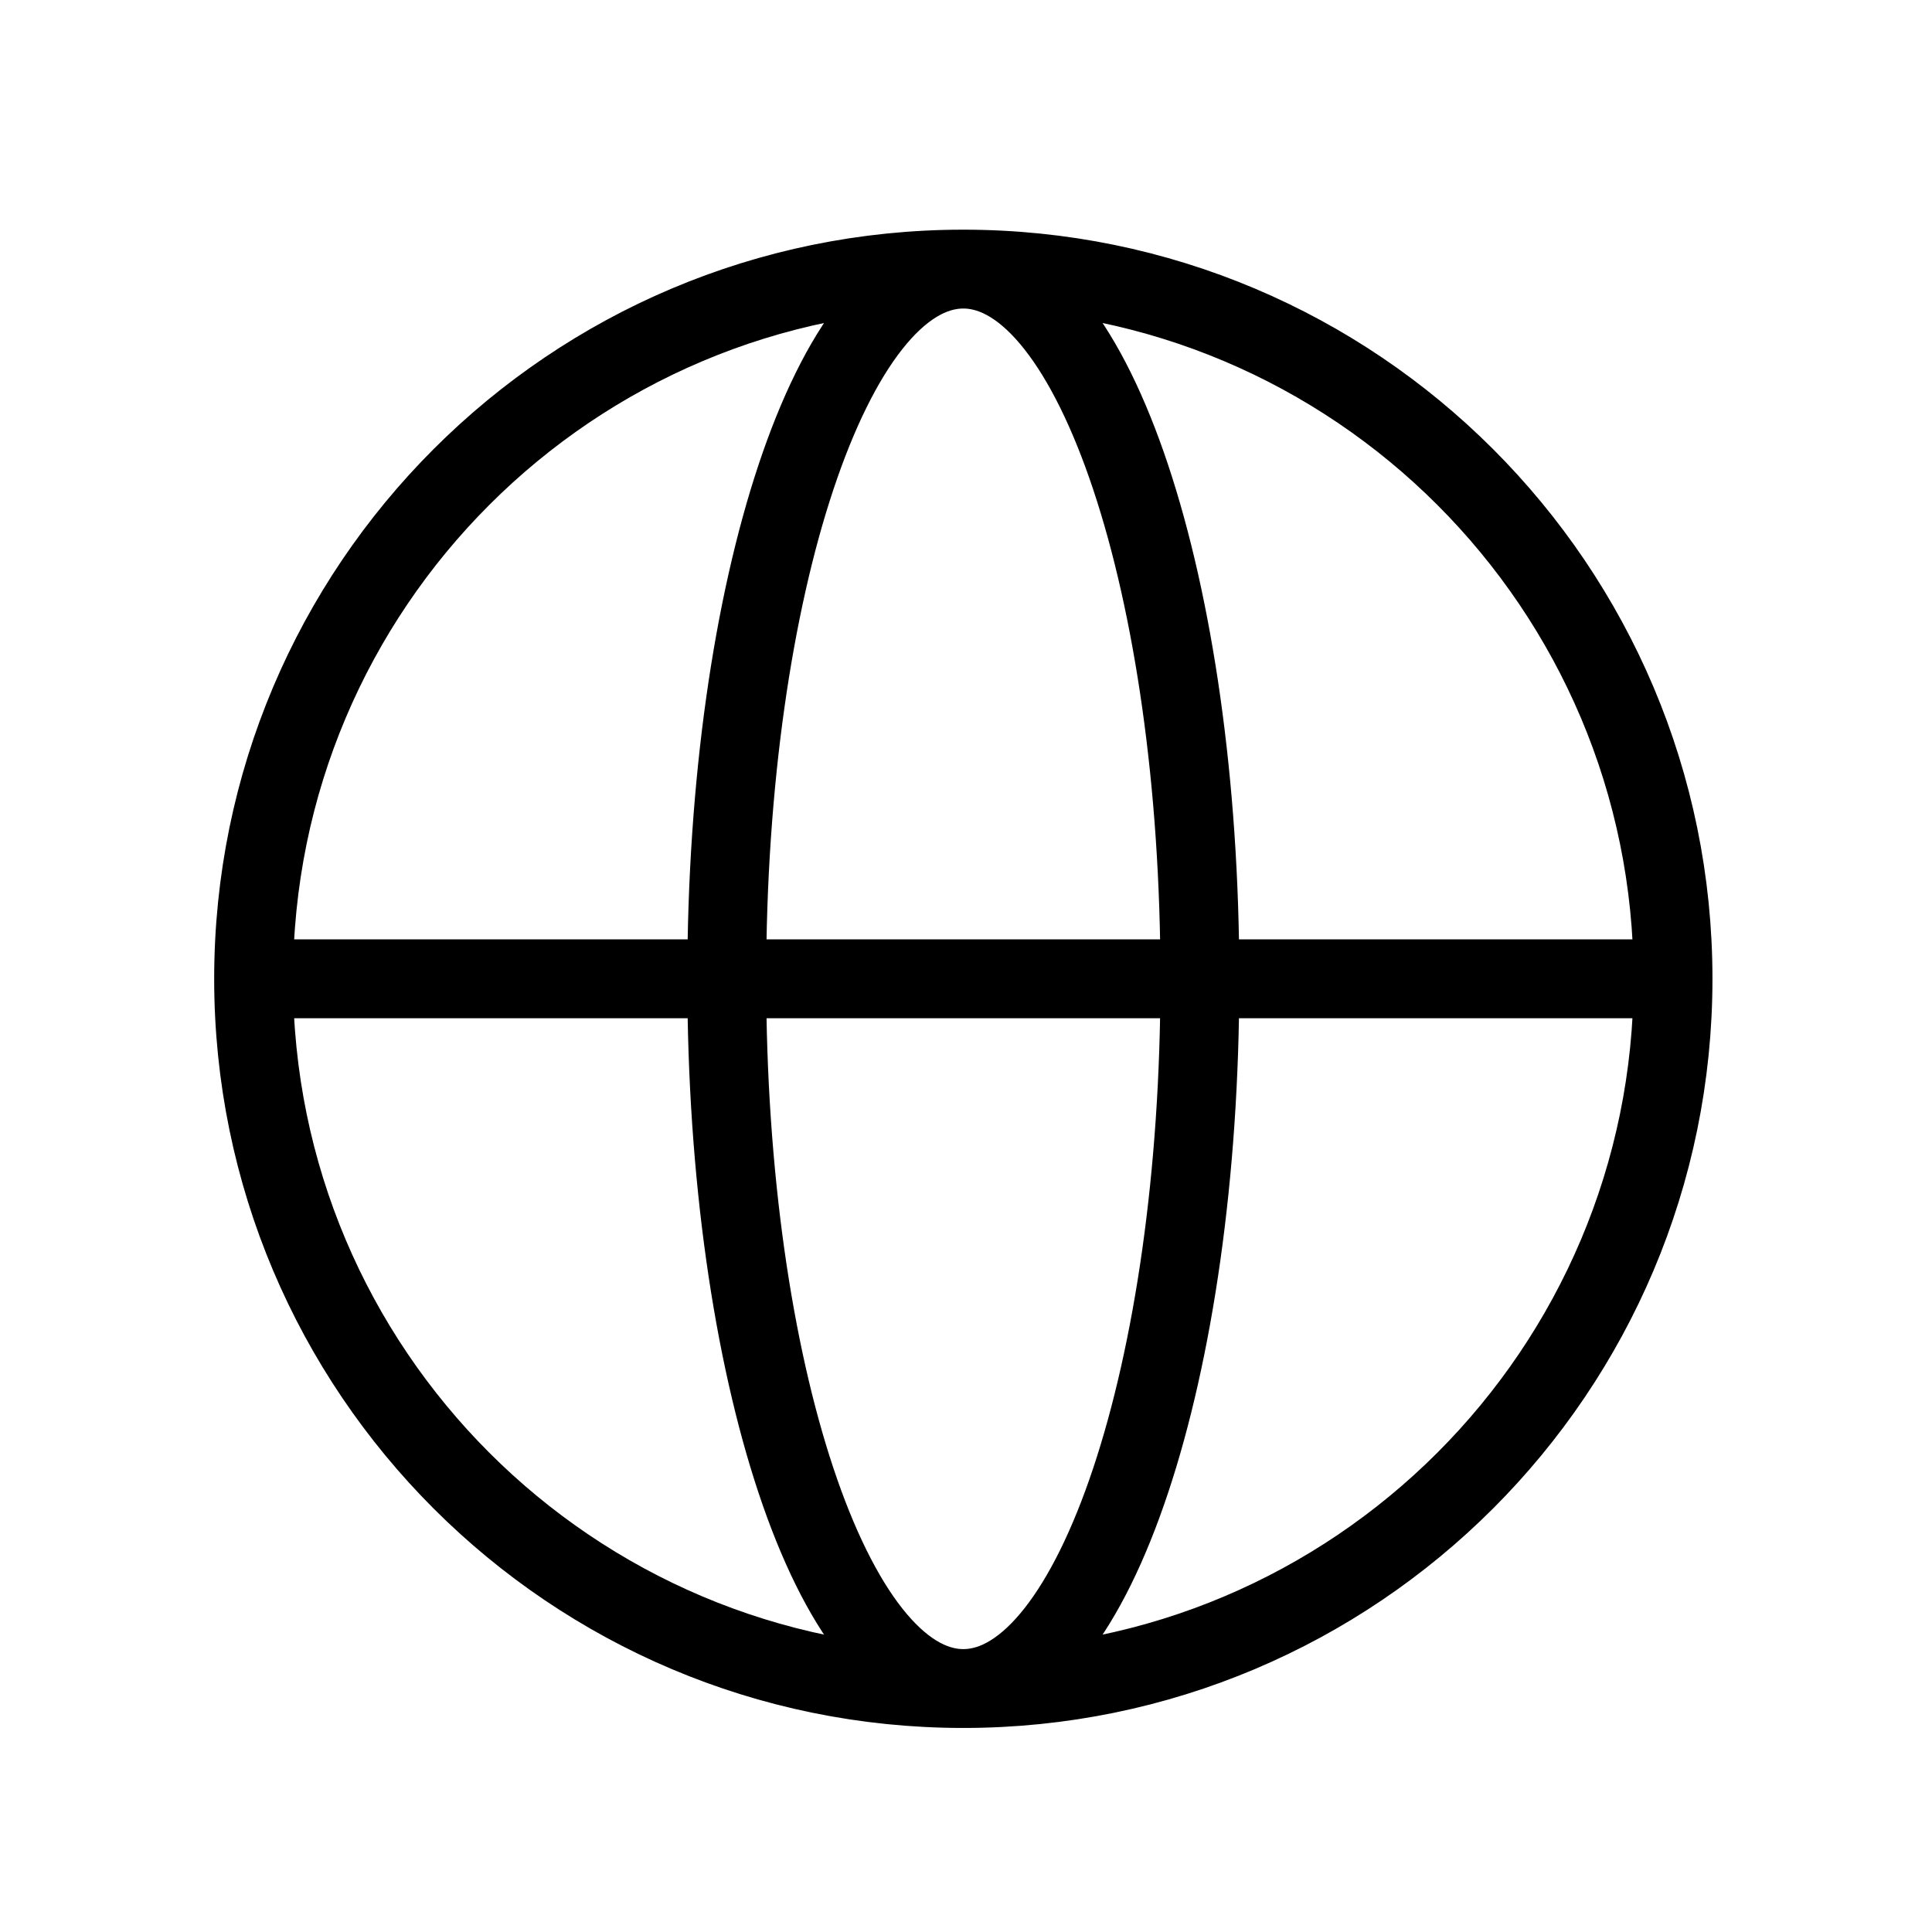 <svg width="49" height="49" viewBox="0 0 49 49" fill="none" xmlns="http://www.w3.org/2000/svg">
<path d="M42.432 24.825C42.432 34.766 34.373 42.825 24.432 42.825M42.432 24.825C42.432 14.884 34.373 6.825 24.432 6.825M42.432 24.825H6.432M24.432 42.825C14.491 42.825 6.432 34.766 6.432 24.825M24.432 42.825C27.745 42.825 30.432 34.766 30.432 24.825C30.432 14.884 27.745 6.825 24.432 6.825M24.432 42.825C21.118 42.825 18.432 34.766 18.432 24.825C18.432 14.884 21.118 6.825 24.432 6.825M6.432 24.825C6.432 14.884 14.491 6.825 24.432 6.825" stroke="black" stroke-width="2" stroke-linecap="round" stroke-linejoin="round"/>
</svg>
